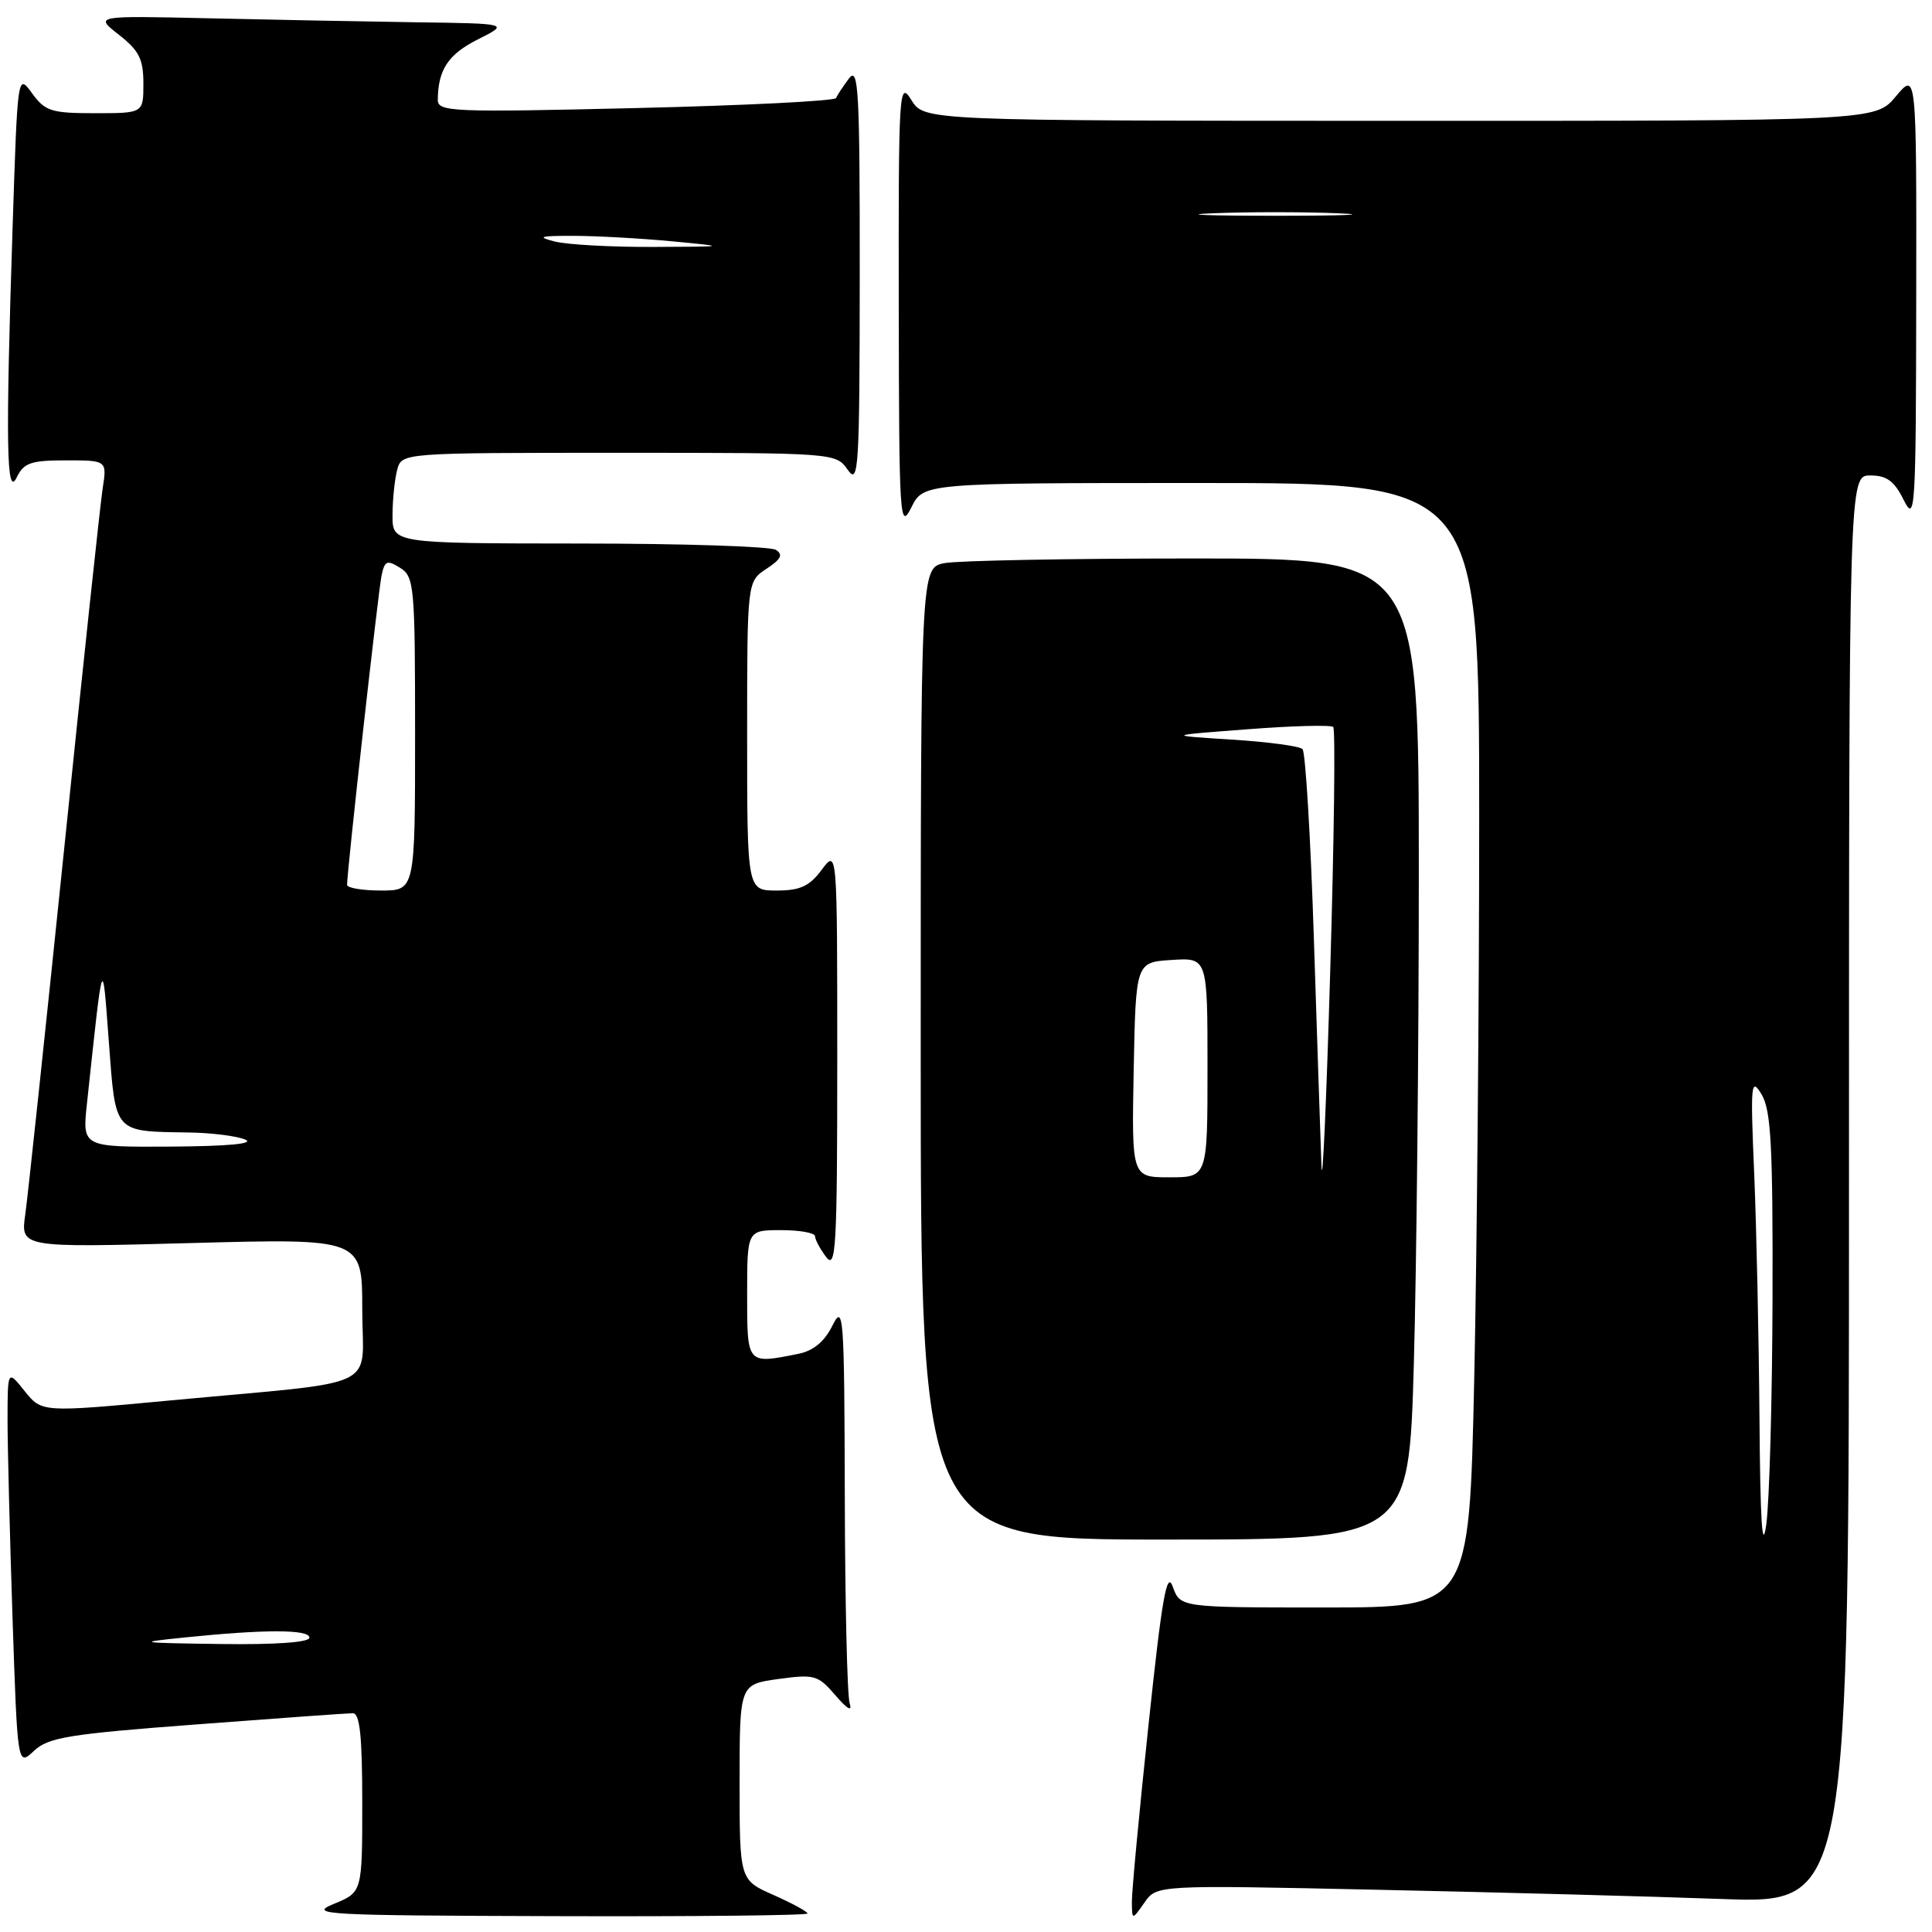 <?xml version="1.0" encoding="UTF-8" standalone="no"?>
<!DOCTYPE svg PUBLIC "-//W3C//DTD SVG 1.1//EN" "http://www.w3.org/Graphics/SVG/1.1/DTD/svg11.dtd" >
<svg xmlns="http://www.w3.org/2000/svg" xmlns:xlink="http://www.w3.org/1999/xlink" version="1.1" viewBox="0 0 256 256">
 <g >
 <path fill="currentColor"
d=" M 107.00 253.55 C 107.00 253.30 104.98 252.20 102.50 251.10 C 98.00 249.11 98.00 249.11 98.00 236.15 C 98.00 223.19 98.00 223.19 103.12 222.48 C 107.93 221.82 108.40 221.96 110.70 224.64 C 112.30 226.50 112.96 226.86 112.58 225.67 C 112.26 224.66 111.97 212.29 111.94 198.17 C 111.88 174.14 111.77 172.70 110.30 175.65 C 109.23 177.80 107.77 179.00 105.74 179.40 C 98.94 180.76 99.00 180.83 99.00 171.50 C 99.00 163.00 99.00 163.00 103.50 163.00 C 105.97 163.00 108.00 163.36 108.00 163.81 C 108.00 164.25 108.66 165.49 109.47 166.56 C 110.77 168.28 110.94 165.33 110.94 140.50 C 110.94 112.50 110.94 112.50 108.88 115.25 C 107.26 117.43 106.03 118.00 102.92 118.00 C 99.00 118.00 99.00 118.00 99.00 97.52 C 99.00 77.05 99.00 77.05 101.56 75.37 C 103.49 74.10 103.80 73.49 102.81 72.86 C 102.09 72.40 90.36 72.02 76.75 72.02 C 52.00 72.00 52.00 72.00 52.01 68.25 C 52.02 66.19 52.30 63.49 52.63 62.25 C 53.23 60.00 53.23 60.00 81.99 60.00 C 110.69 60.00 110.76 60.01 112.33 62.25 C 113.77 64.32 113.90 62.23 113.92 36.50 C 113.93 11.99 113.76 8.74 112.50 10.39 C 111.72 11.43 110.94 12.60 110.79 12.99 C 110.63 13.38 98.69 13.98 84.25 14.32 C 59.85 14.90 58.00 14.82 58.01 13.22 C 58.05 9.22 59.39 7.20 63.32 5.22 C 67.50 3.12 67.50 3.12 55.00 2.95 C 48.12 2.85 35.76 2.61 27.51 2.42 C 12.52 2.08 12.52 2.08 15.76 4.61 C 18.43 6.70 19.00 7.83 19.00 11.07 C 19.00 15.00 19.00 15.00 12.58 15.00 C 6.80 15.00 5.98 14.74 4.25 12.36 C 2.33 9.73 2.33 9.73 1.67 30.11 C 0.73 58.91 0.85 66.09 2.22 63.25 C 3.15 61.33 4.09 61.00 8.74 61.00 C 14.18 61.00 14.18 61.00 13.60 64.75 C 13.28 66.81 10.99 88.30 8.50 112.50 C 6.01 136.70 3.69 158.49 3.35 160.91 C 2.72 165.32 2.72 165.32 25.36 164.71 C 48.00 164.10 48.00 164.10 48.00 173.49 C 48.00 184.37 51.11 182.89 22.52 185.57 C 5.54 187.16 5.54 187.16 3.27 184.33 C 1.01 181.50 1.01 181.50 1.00 188.09 C 1.00 191.71 1.30 203.54 1.66 214.36 C 2.32 234.05 2.32 234.05 4.50 232.00 C 6.40 230.21 9.10 229.77 26.09 228.49 C 36.76 227.68 46.06 227.01 46.75 227.01 C 47.68 227.00 48.00 230.04 48.00 238.86 C 48.00 250.73 48.00 250.73 44.25 252.27 C 40.76 253.70 42.81 253.81 73.75 253.90 C 92.04 253.96 107.00 253.80 107.00 253.55 Z  M 182.39 250.40 C 198.40 250.74 219.04 251.29 228.25 251.63 C 245.00 252.23 245.00 252.23 245.00 157.61 C 245.00 63.00 245.00 63.00 247.82 63.00 C 250.00 63.00 251.00 63.73 252.25 66.25 C 253.78 69.32 253.87 67.82 253.91 39.50 C 253.95 9.50 253.95 9.50 251.22 12.76 C 248.50 16.02 248.50 16.02 185.48 16.01 C 122.46 16.00 122.46 16.00 120.76 13.25 C 119.13 10.62 119.05 11.83 119.09 40.50 C 119.13 68.82 119.22 70.32 120.75 67.25 C 122.36 64.00 122.36 64.00 159.18 64.00 C 196.00 64.00 196.00 64.00 196.00 108.34 C 196.00 132.72 195.70 166.25 195.34 182.84 C 194.68 213.00 194.68 213.00 175.53 213.00 C 156.39 213.00 156.39 213.00 155.40 210.25 C 154.61 208.05 153.97 211.68 152.19 228.50 C 150.96 240.05 149.97 250.61 149.98 251.97 C 150.00 254.45 150.00 254.45 151.64 252.11 C 153.27 249.77 153.27 249.77 182.39 250.40 Z  M 187.34 180.75 C 187.70 167.96 188.00 138.71 188.00 115.75 C 188.00 74.00 188.00 74.00 158.13 74.00 C 141.69 74.00 126.84 74.28 125.13 74.62 C 122.00 75.25 122.00 75.25 122.00 139.62 C 122.00 204.00 122.00 204.00 154.34 204.00 C 186.68 204.00 186.68 204.00 187.34 180.75 Z  M 24.50 216.97 C 35.11 215.88 41.00 215.89 41.00 217.00 C 41.00 217.62 36.52 217.94 29.25 217.84 C 18.20 217.69 17.92 217.64 24.50 216.97 Z  M 11.52 146.25 C 13.69 126.01 13.55 126.40 14.43 138.16 C 15.34 150.27 15.01 149.90 25.00 150.06 C 28.02 150.10 31.40 150.53 32.50 151.00 C 33.78 151.55 30.22 151.88 22.70 151.93 C 10.90 152.00 10.90 152.00 11.52 146.25 Z  M 45.99 117.25 C 45.97 115.55 50.12 78.32 50.56 76.25 C 50.98 74.29 51.28 74.16 53.02 75.24 C 54.89 76.41 55.00 77.63 55.00 97.24 C 55.00 118.00 55.00 118.00 50.50 118.00 C 48.02 118.00 46.00 117.66 45.99 117.25 Z  M 73.50 32.00 C 71.06 31.38 71.53 31.24 76.00 31.25 C 79.03 31.26 84.88 31.58 89.00 31.97 C 96.50 32.68 96.50 32.68 86.50 32.72 C 81.00 32.74 75.15 32.42 73.50 32.00 Z  M 233.14 188.00 C 233.06 177.28 232.74 162.65 232.44 155.50 C 231.93 143.56 232.01 142.70 233.41 145.00 C 234.67 147.07 234.92 151.74 234.87 172.00 C 234.83 185.47 234.46 198.97 234.04 202.00 C 233.51 205.84 233.24 201.60 233.14 188.00 Z  M 160.75 28.26 C 165.29 28.07 172.71 28.07 177.25 28.26 C 181.79 28.44 178.07 28.59 169.00 28.59 C 159.93 28.59 156.21 28.44 160.75 28.26 Z  M 175.10 154.50 C 174.98 151.20 174.52 137.58 174.09 124.23 C 173.66 110.89 172.98 99.65 172.59 99.26 C 172.20 98.86 167.97 98.30 163.19 98.00 C 154.50 97.45 154.50 97.45 165.32 96.63 C 171.26 96.17 176.37 96.04 176.66 96.33 C 176.96 96.62 176.78 111.18 176.26 128.68 C 175.75 146.18 175.23 157.80 175.10 154.50 Z  M 150.22 141.75 C 150.50 127.50 150.50 127.50 155.25 127.20 C 160.00 126.89 160.00 126.89 160.00 141.45 C 160.00 156.00 160.00 156.00 154.97 156.00 C 149.95 156.00 149.95 156.00 150.22 141.75 Z "/>
</g>
</svg>